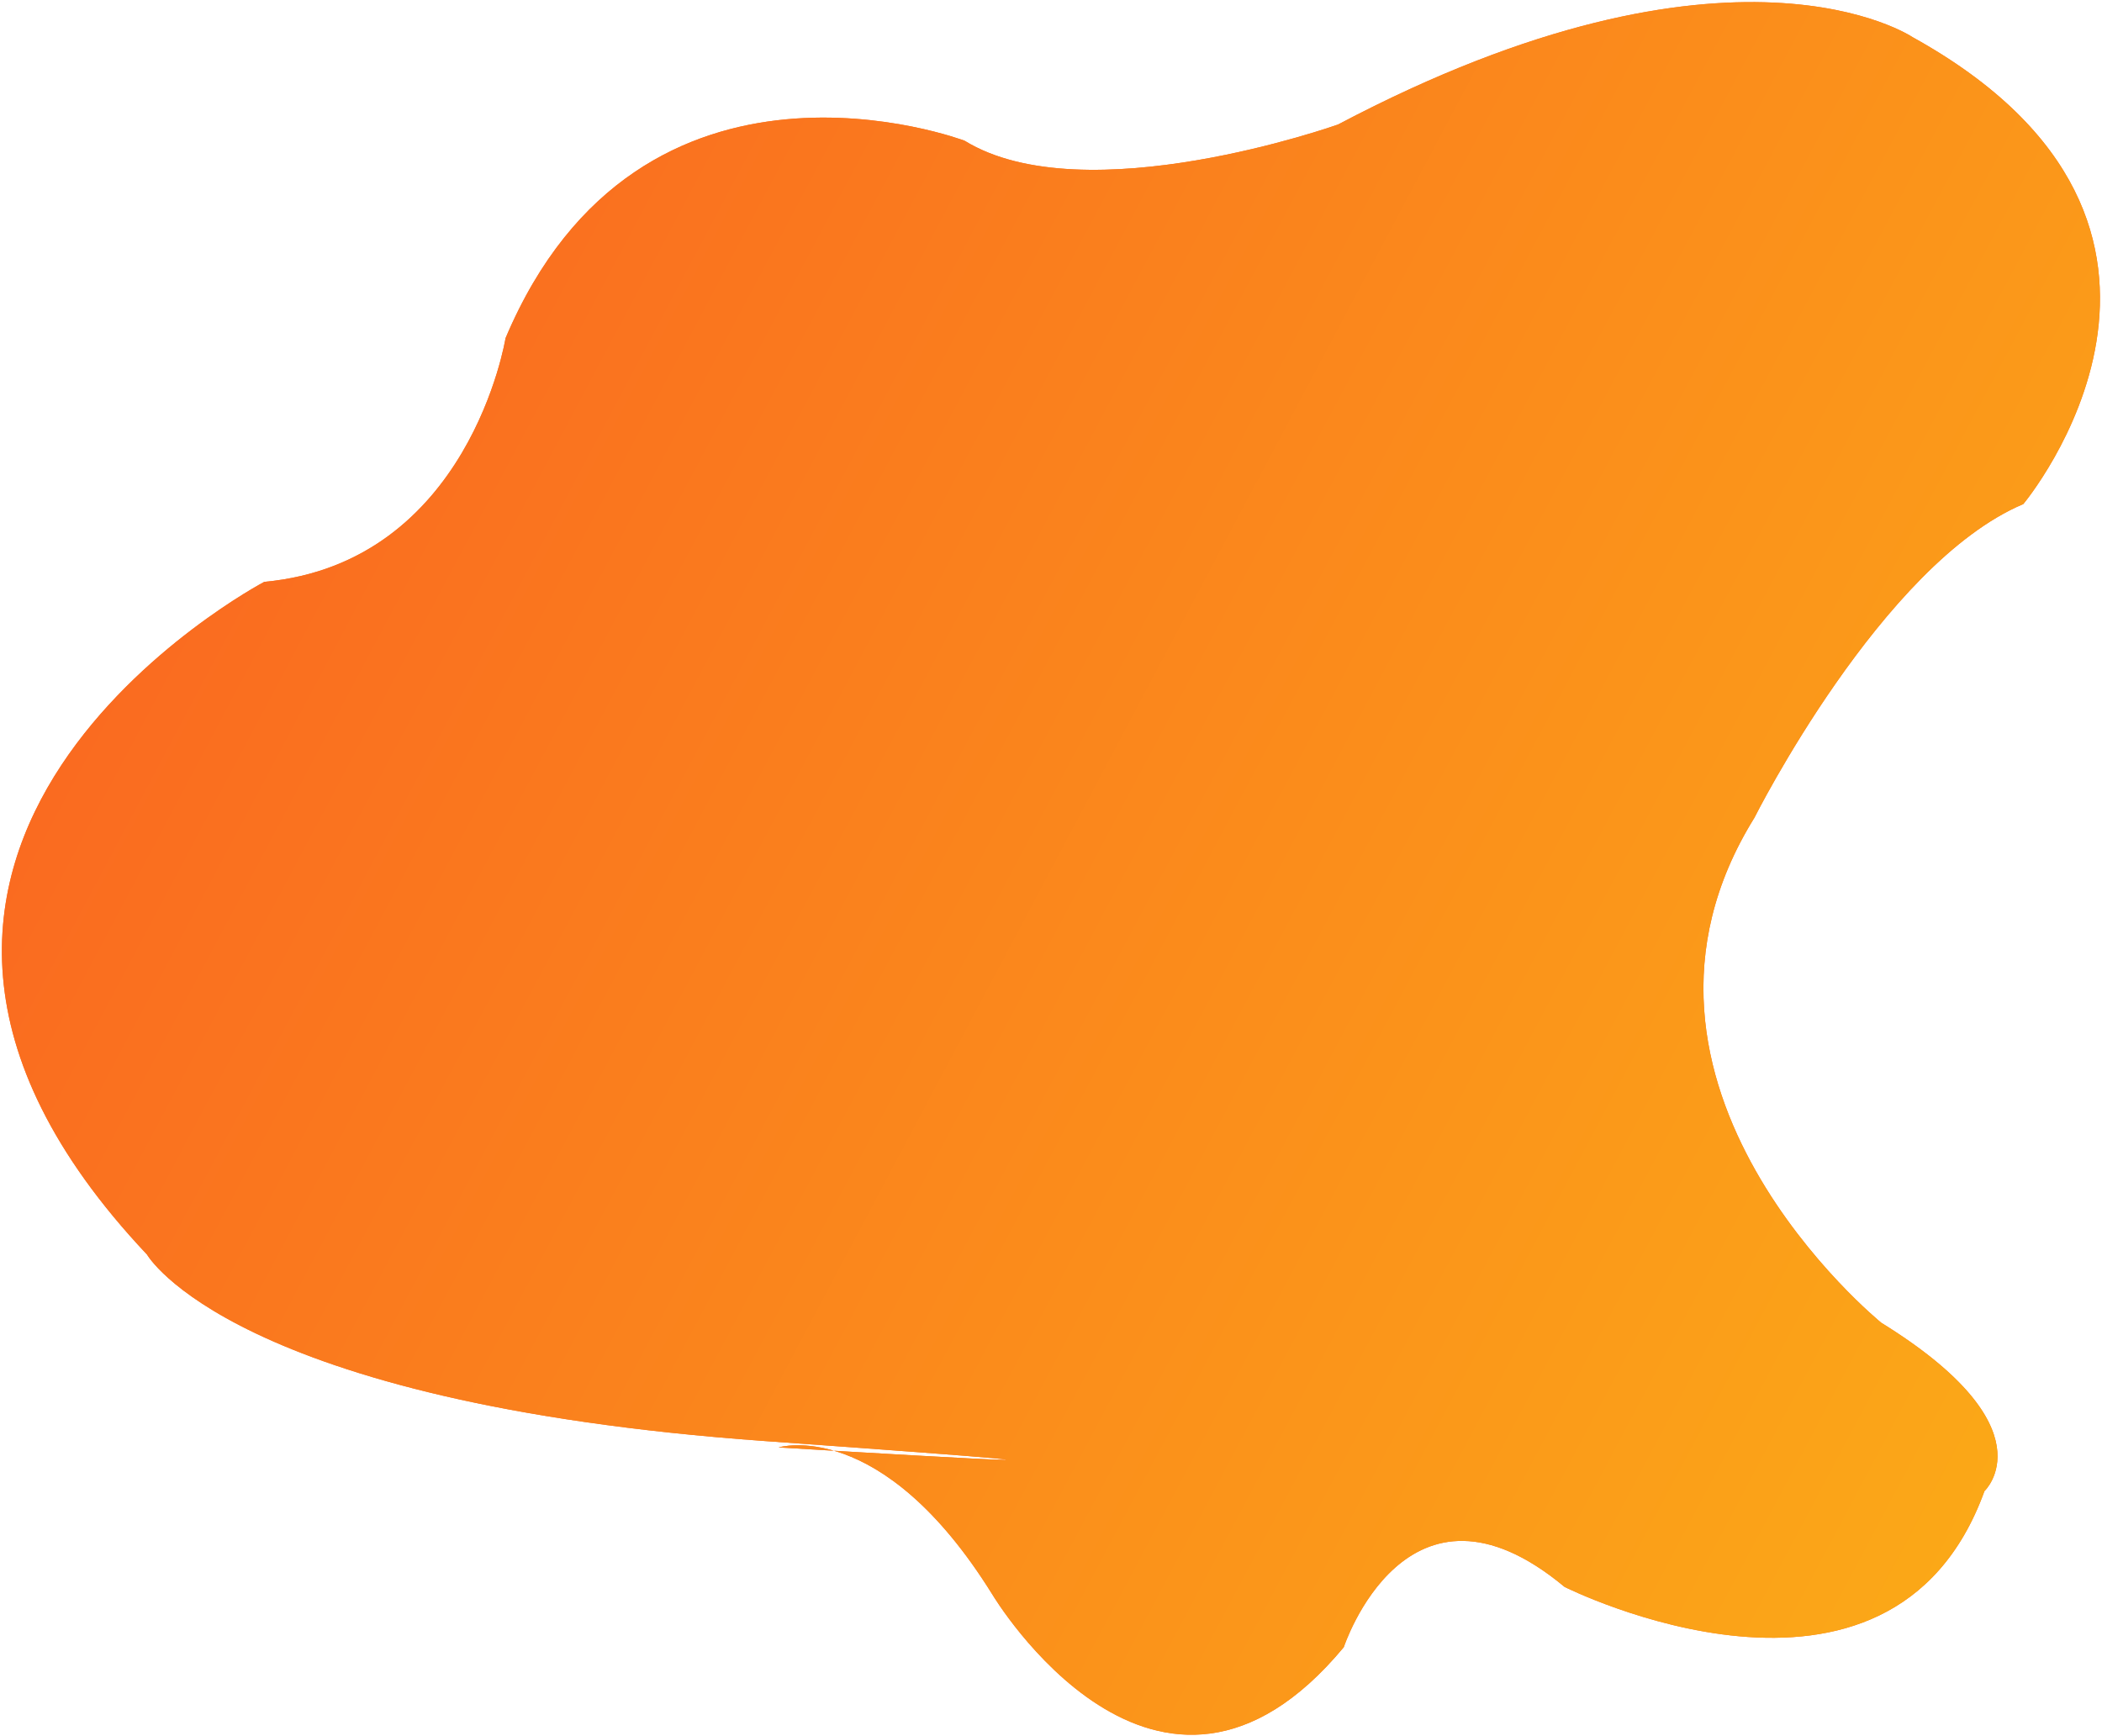 <svg xmlns="http://www.w3.org/2000/svg" width="787" height="650" viewBox="0 0 787 650"><defs><linearGradient id="u2n3a" x1="786.71" x2=".71" y1="533.78" y2="116.6" gradientUnits="userSpaceOnUse"><stop offset="0" stop-color="#fbaa17"/><stop offset="1" stop-color="#fa6321"/></linearGradient></defs><g><g><path fill="#fa7728" d="M503.121 616.802s23.598-71.75 82.662-22.57c0 0 121.983 61.263 157.203-35.863 0 0 25.187-23.588-38.61-63.041 0 0-109.707-88.97-47.528-189.099 0 0 47.723-95.134 100.688-117.477 0 0 86.808-103.783-41.472-174.846 0 0-67.15-45.415-215.089 32.72 0 0-94.827 33.731-139.823 6.069 0 0-121.236-45.987-171.88 73.945 0 0-13.499 84.119-90.331 91.244 0 0-187.956 99.08-43.887 251.911 0 0 31.66 55.573 231.588 69.842 199.928 14.269 4.863 2.365 4.863 2.365s38.471-11.834 80.025 55.046c0 0 61.883 103.711 131.591 19.754z"/><path fill="url(#u2n3a)" d="M503.121 616.802s23.598-71.75 82.662-22.57c0 0 121.983 61.263 157.203-35.863 0 0 25.187-23.588-38.61-63.041 0 0-109.707-88.97-47.528-189.099 0 0 47.723-95.134 100.688-117.477 0 0 86.808-103.783-41.472-174.846 0 0-67.15-45.415-215.089 32.72 0 0-94.827 33.731-139.823 6.069 0 0-121.236-45.987-171.88 73.945 0 0-13.499 84.119-90.331 91.244 0 0-187.956 99.08-43.887 251.911 0 0 31.66 55.573 231.588 69.842 199.928 14.269 4.863 2.365 4.863 2.365s38.471-11.834 80.025 55.046c0 0 61.883 103.711 131.591 19.754z"/></g></g></svg>
